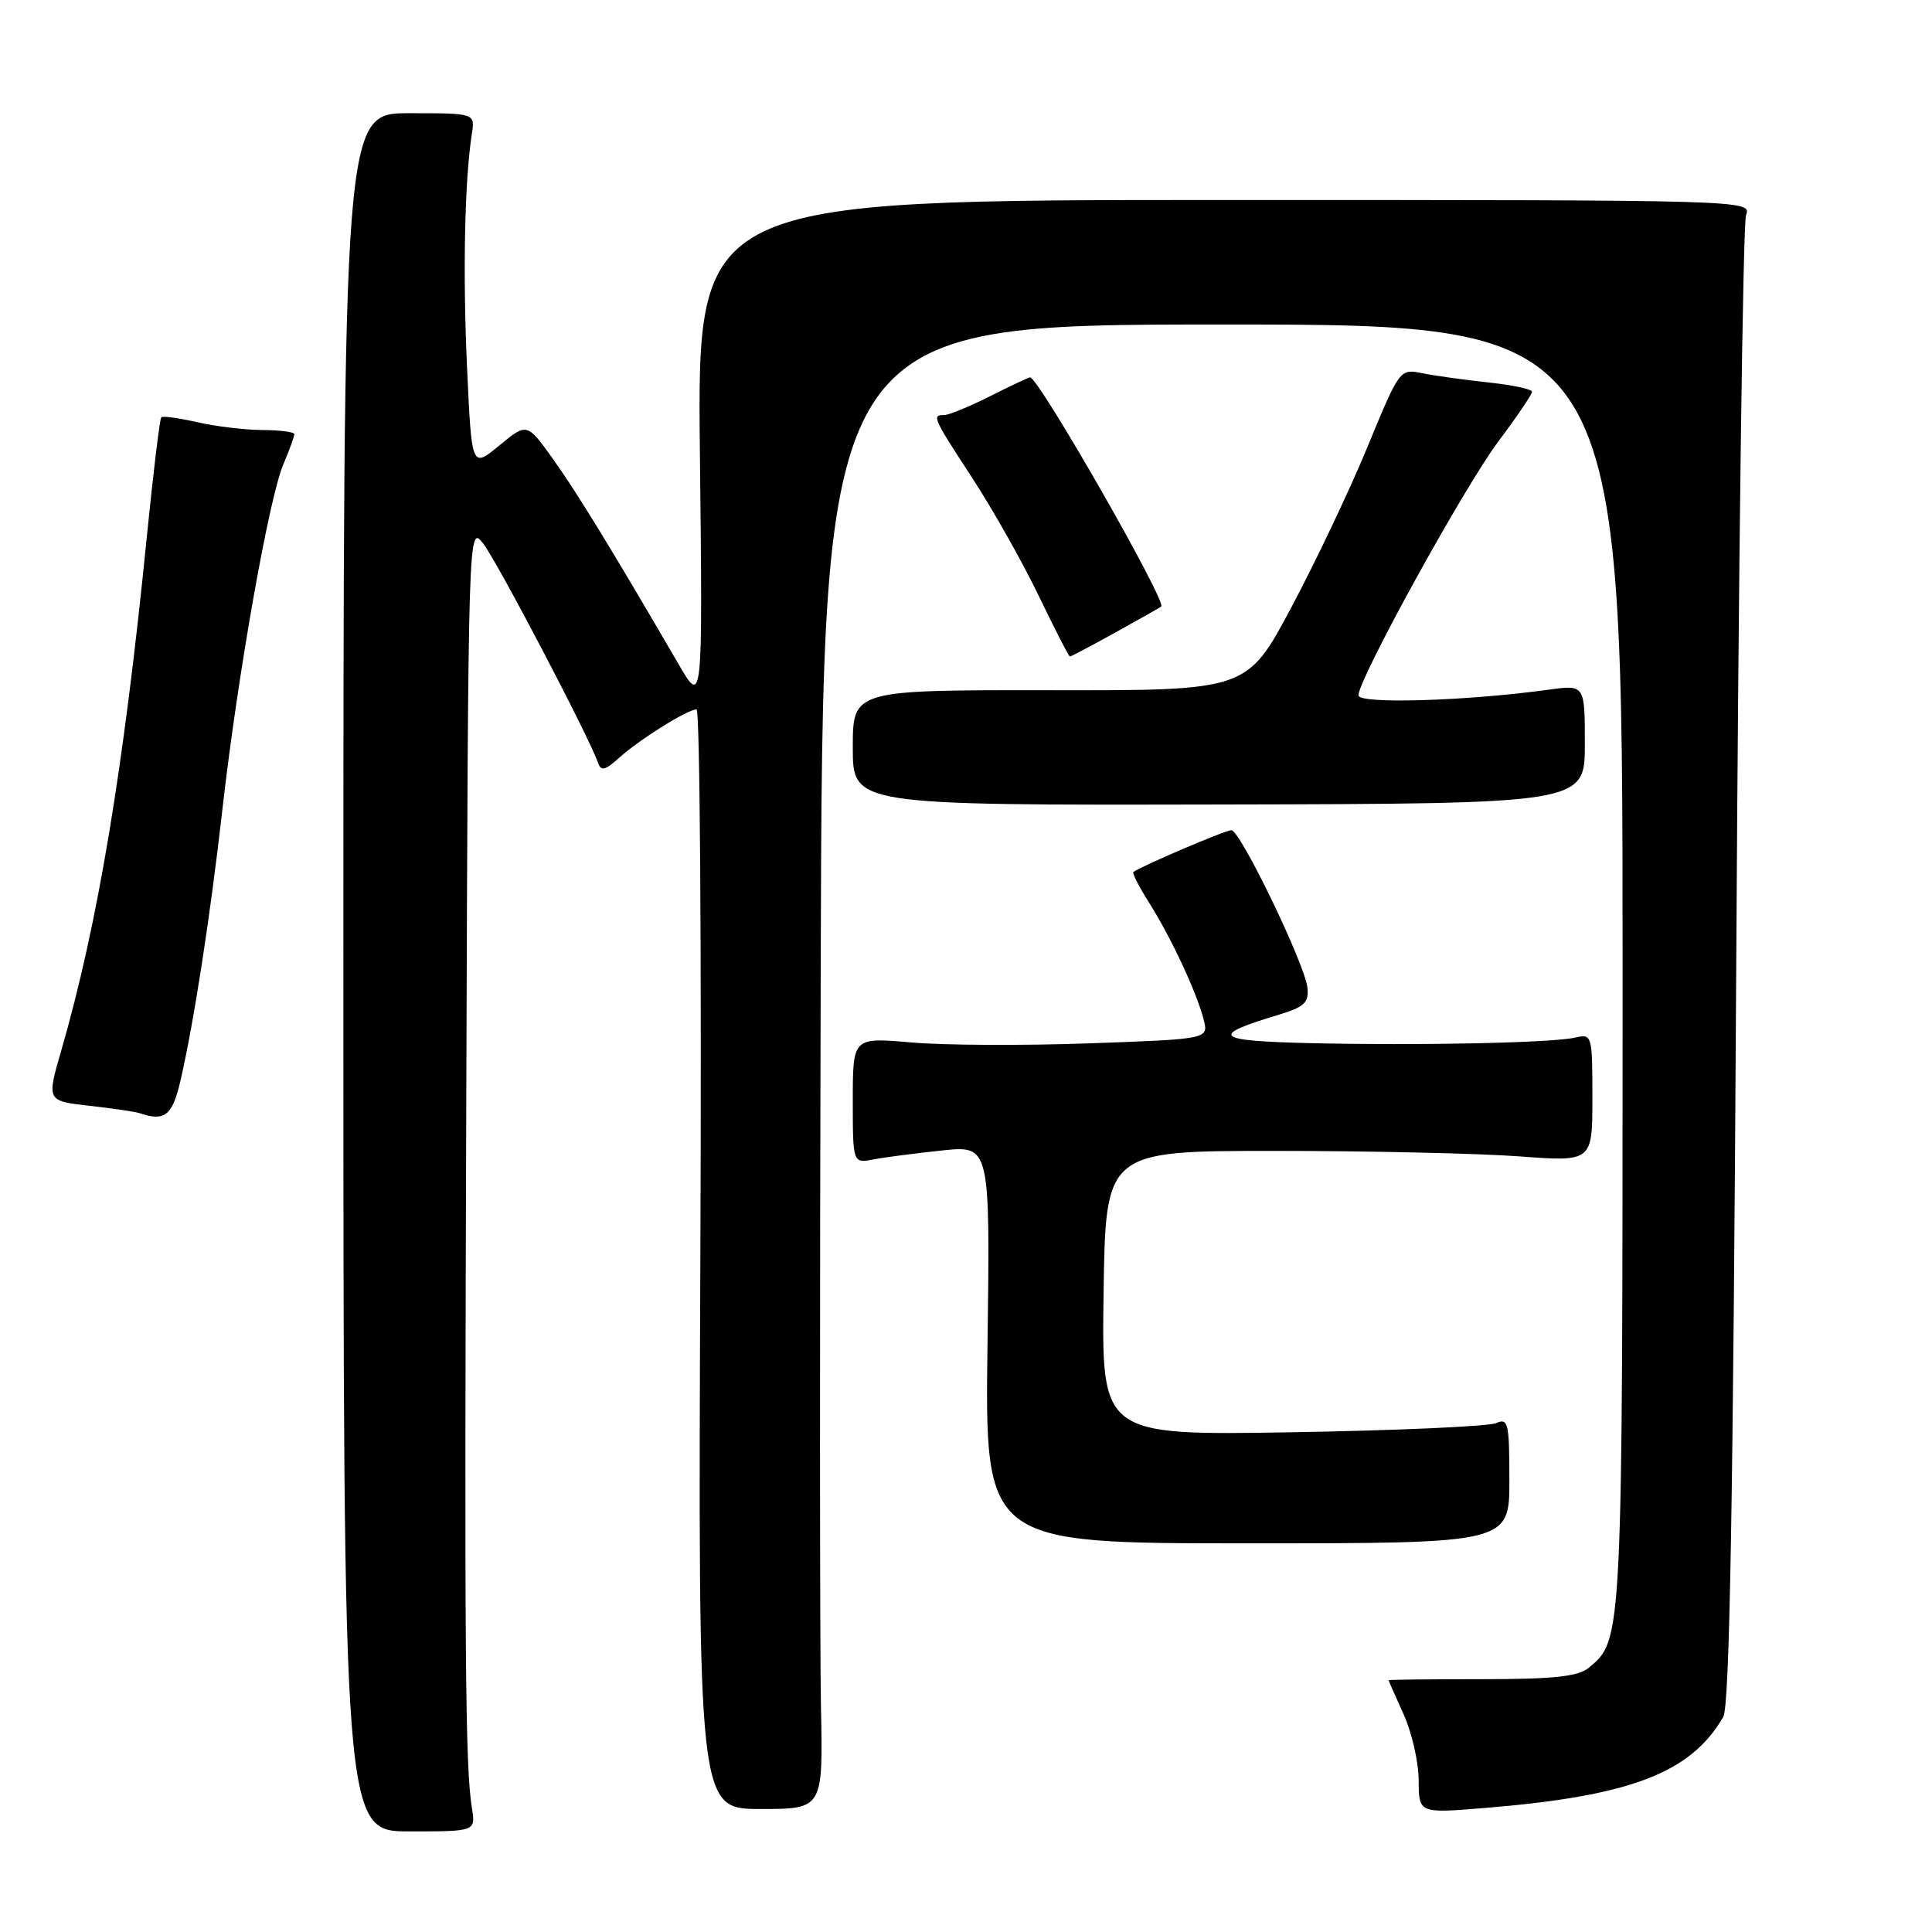 <?xml version="1.0" encoding="UTF-8" standalone="no"?>
<!DOCTYPE svg PUBLIC "-//W3C//DTD SVG 1.1//EN" "http://www.w3.org/Graphics/SVG/1.1/DTD/svg11.dtd" >
<svg xmlns="http://www.w3.org/2000/svg" xmlns:xlink="http://www.w3.org/1999/xlink" version="1.1" viewBox="0 0 256 256">
 <g >
 <path fill="currentColor"
d=" M 62.53 239.58 C 61.64 234.03 61.53 219.49 61.79 144.00 C 62.04 69.71 62.05 69.51 64.01 72.00 C 65.83 74.31 78.04 97.61 79.21 101.00 C 79.64 102.24 80.13 102.13 82.11 100.35 C 84.83 97.92 91.10 94.01 92.30 94.00 C 92.75 94.00 92.97 126.78 92.80 166.85 C 92.50 239.70 92.50 239.70 100.78 239.70 C 109.06 239.70 109.06 239.70 108.78 226.10 C 108.63 218.62 108.61 174.36 108.75 127.75 C 109.00 43.00 109.00 43.00 162.00 43.00 C 215.00 43.00 215.00 43.00 215.00 128.03 C 215.00 217.86 215.03 217.25 210.50 221.00 C 209.11 222.15 205.85 222.50 196.34 222.50 C 189.55 222.50 184.00 222.56 184.00 222.64 C 184.00 222.72 184.89 224.74 185.98 227.14 C 187.07 229.54 187.97 233.47 187.98 235.89 C 188.00 240.28 188.00 240.28 196.68 239.57 C 216.01 238.00 224.03 234.95 228.34 227.50 C 229.19 226.04 229.65 199.16 230.06 128.00 C 230.36 74.38 230.95 29.60 231.36 28.50 C 232.10 26.51 231.68 26.50 162.24 26.50 C 92.38 26.50 92.38 26.50 92.74 60.00 C 93.11 93.50 93.11 93.50 89.91 88.00 C 81.07 72.80 76.34 65.09 73.24 60.77 C 69.82 56.01 69.82 56.01 66.16 59.03 C 62.50 62.05 62.50 62.05 61.89 48.77 C 61.31 36.27 61.56 23.96 62.52 17.75 C 62.95 15.00 62.95 15.00 54.23 15.00 C 45.50 15.00 45.50 15.00 45.50 128.83 C 45.50 242.67 45.50 242.67 54.26 242.67 C 63.03 242.67 63.03 242.67 62.53 239.58 Z  M 200.00 196.14 C 200.00 188.55 199.84 187.86 198.25 188.57 C 197.29 189.00 185.13 189.55 171.23 189.78 C 145.96 190.20 145.96 190.20 146.23 171.35 C 146.50 152.50 146.50 152.50 169.00 152.50 C 181.38 152.50 195.89 152.83 201.25 153.22 C 211.00 153.95 211.00 153.95 211.00 145.45 C 211.00 137.16 210.95 136.97 208.75 137.48 C 205.69 138.19 188.10 138.56 173.50 138.22 C 160.88 137.92 160.16 137.25 169.46 134.45 C 172.84 133.43 173.46 132.84 173.24 130.86 C 172.89 127.71 164.34 110.00 163.16 110.00 C 162.37 110.00 151.09 114.82 150.18 115.55 C 150.00 115.70 150.96 117.56 152.31 119.69 C 155.22 124.31 158.60 131.57 159.50 135.13 C 160.14 137.68 160.14 137.68 144.32 138.25 C 135.62 138.56 125.01 138.51 120.75 138.13 C 113.00 137.45 113.00 137.45 113.00 145.80 C 113.00 154.16 113.00 154.16 115.75 153.63 C 117.26 153.34 121.36 152.81 124.85 152.44 C 131.20 151.78 131.20 151.78 130.85 178.14 C 130.50 204.50 130.50 204.50 165.25 204.50 C 200.00 204.50 200.00 204.50 200.00 196.14 Z  M 23.90 143.25 C 25.69 135.51 27.87 121.40 29.50 107.00 C 31.48 89.56 35.61 66.17 37.51 61.62 C 38.33 59.67 39.00 57.82 39.00 57.53 C 39.00 57.24 37.09 56.99 34.75 56.98 C 32.41 56.96 28.53 56.50 26.12 55.94 C 23.71 55.39 21.57 55.09 21.37 55.30 C 21.17 55.50 20.31 62.60 19.46 71.08 C 16.38 101.92 12.95 122.52 8.12 139.19 C 6.18 145.88 6.18 145.88 11.84 146.52 C 14.95 146.87 17.95 147.31 18.50 147.50 C 21.81 148.64 22.84 147.83 23.90 143.25 Z  M 210.00 98.61 C 210.00 90.73 210.00 90.73 205.25 91.38 C 194.36 92.89 180.00 93.32 180.00 92.14 C 180.00 89.98 194.01 64.54 198.52 58.52 C 200.99 55.23 203.00 52.26 203.00 51.91 C 203.00 51.57 200.41 51.01 197.25 50.68 C 194.09 50.34 190.14 49.79 188.49 49.46 C 185.48 48.85 185.46 48.87 181.22 59.17 C 178.88 64.85 174.32 74.45 171.10 80.50 C 165.23 91.50 165.23 91.50 139.12 91.46 C 113.00 91.43 113.00 91.43 113.00 99.06 C 113.00 106.70 113.00 106.70 161.50 106.60 C 210.00 106.50 210.00 106.50 210.00 98.61 Z  M 147.77 83.82 C 150.92 82.08 153.67 80.52 153.87 80.37 C 154.66 79.78 137.62 50.00 136.49 50.00 C 136.31 50.00 133.92 51.12 131.19 52.50 C 128.45 53.88 125.71 55.00 125.10 55.00 C 123.45 55.00 123.60 55.32 128.88 63.41 C 131.56 67.53 135.50 74.51 137.63 78.94 C 139.76 83.36 141.62 86.99 141.77 86.99 C 141.91 87.00 144.61 85.57 147.77 83.82 Z "/>
</g>
</svg>
